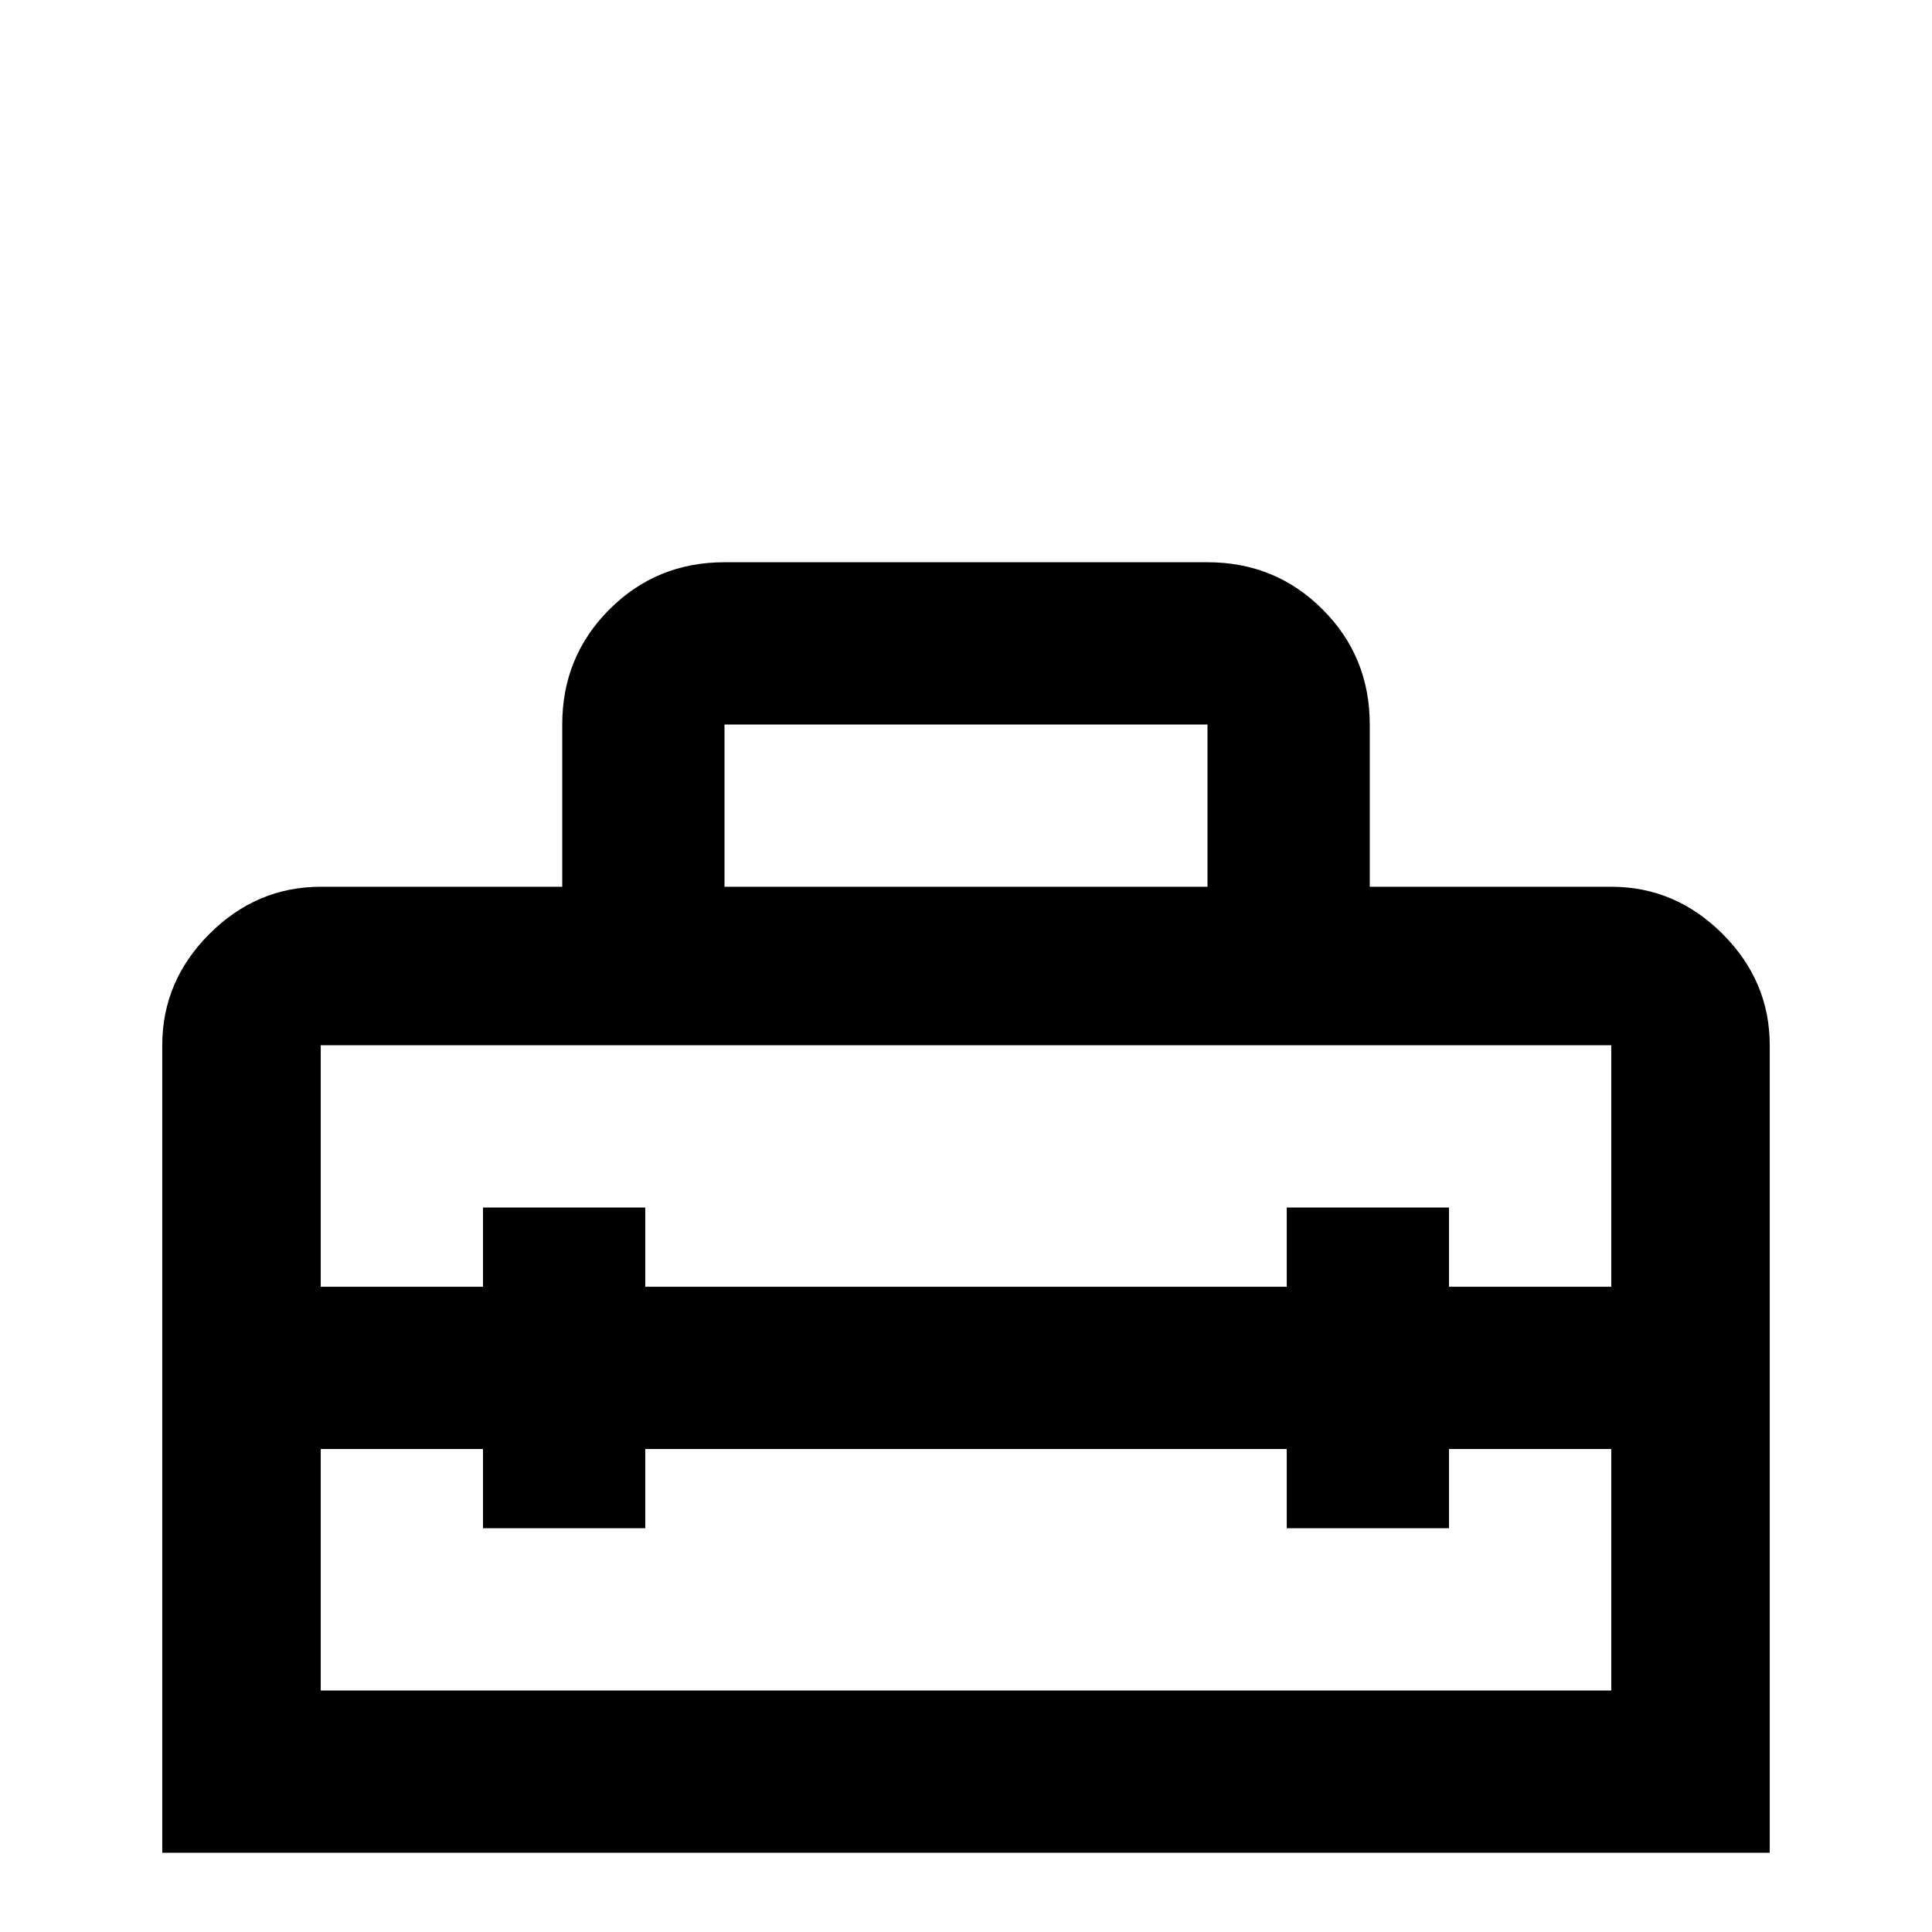 <svg xmlns="http://www.w3.org/2000/svg" viewBox="0 -512 512 512">
	<path fill="#000000" d="M427 -277H363V-320Q363 -338 350.5 -350.5Q338 -363 320 -363H192Q174 -363 161.5 -350.5Q149 -338 149 -320V-277H85Q68 -277 55.5 -264.5Q43 -252 43 -235V-21H469V-235Q469 -252 456.5 -264.5Q444 -277 427 -277ZM192 -320H320V-277H192ZM427 -64H85V-128H128V-107H171V-128H341V-107H384V-128H427ZM384 -171V-192H341V-171H171V-192H128V-171H85V-235H427V-171Z"/>
</svg>